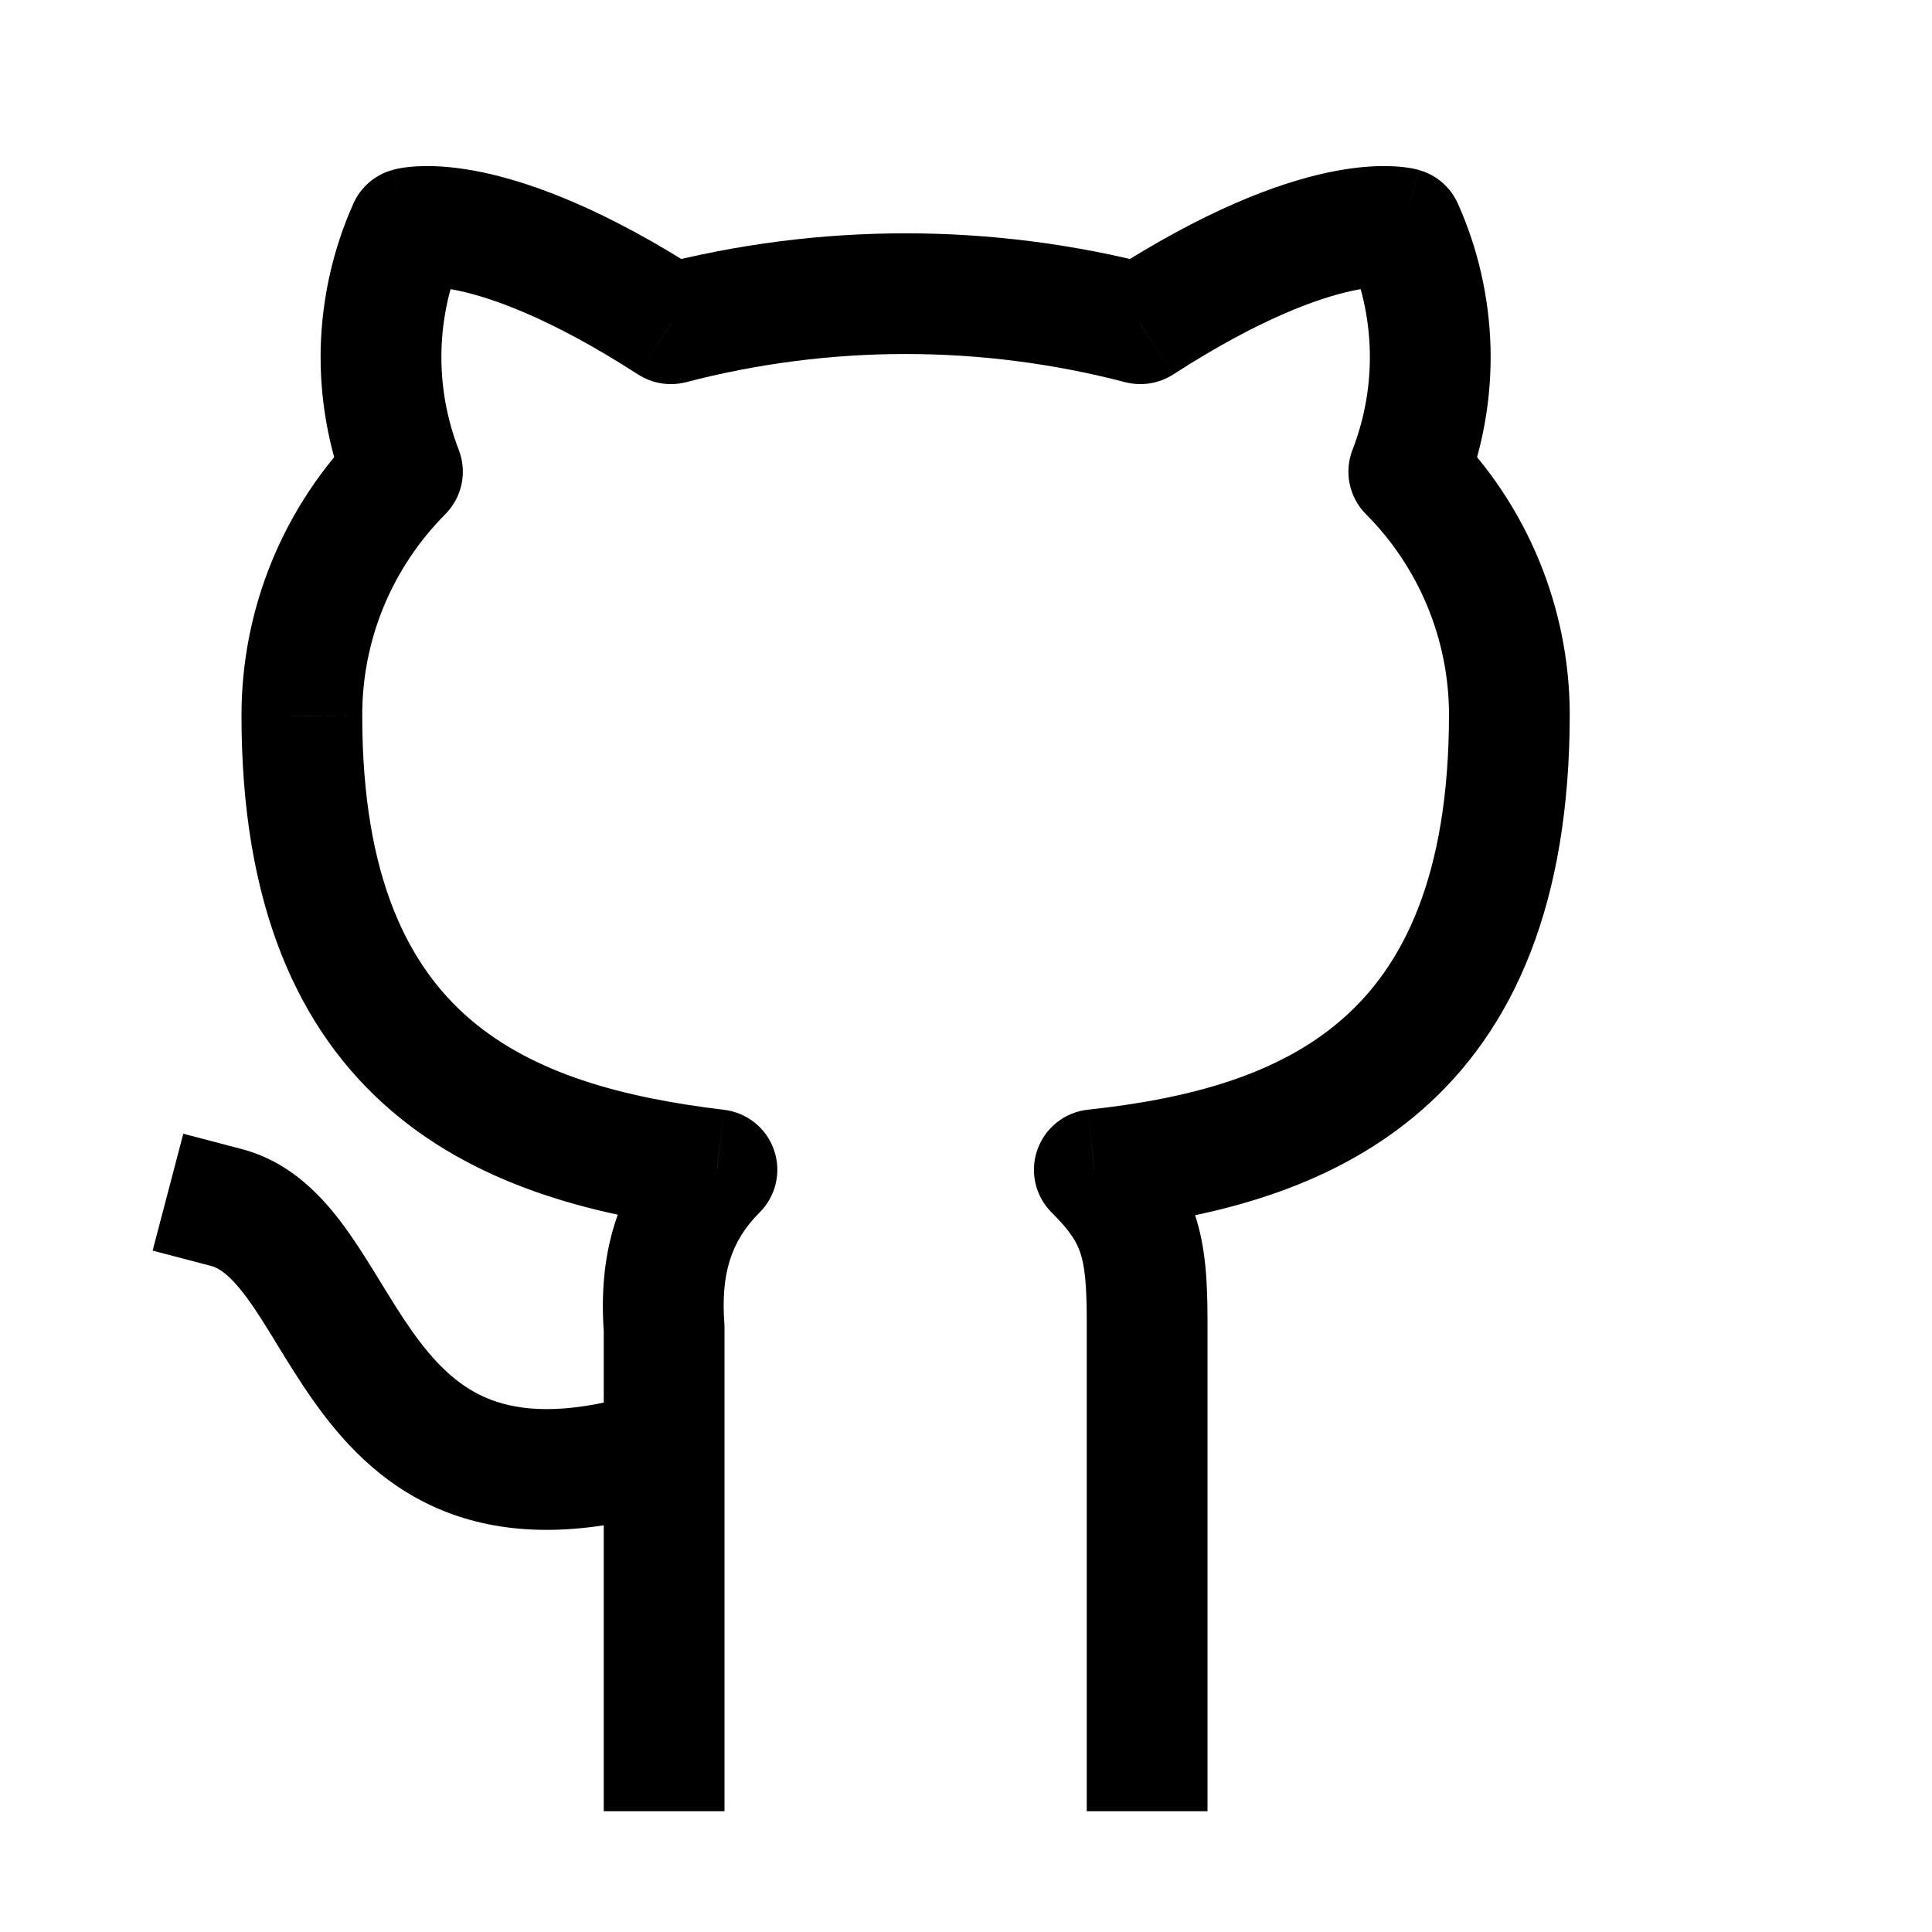 <svg width="16" height="16" viewBox="0 0 16 16" fill="none" xmlns="http://www.w3.org/2000/svg">
<path d="M5.65 12.477C5.914 12.394 6.06 12.113 5.977 11.85C5.894 11.586 5.613 11.44 5.35 11.523L5.65 12.477ZM2.002 9.516L1.518 9.389L1.264 10.357L1.748 10.484L2.002 9.516ZM9 14.5V15H10V14.5H9ZM9.062 9.688L9.009 9.19C8.817 9.211 8.655 9.34 8.591 9.522C8.527 9.704 8.573 9.906 8.71 10.042L9.062 9.688ZM12.5 5.912H13L13 5.911L12.5 5.912ZM11.667 3.906L11.201 3.725C11.129 3.91 11.173 4.119 11.313 4.259L11.667 3.906ZM11.617 1.889L12.073 1.685C12.013 1.551 11.896 1.449 11.754 1.409L11.617 1.889ZM9.444 2.681L9.318 3.165C9.454 3.2 9.598 3.177 9.716 3.101L9.444 2.681ZM5.556 2.681L5.284 3.101C5.402 3.177 5.546 3.2 5.682 3.165L5.556 2.681ZM3.383 1.889L3.246 1.409C3.104 1.449 2.987 1.551 2.927 1.685L3.383 1.889ZM3.333 3.906L3.687 4.259C3.827 4.119 3.871 3.91 3.799 3.725L3.333 3.906ZM2.5 5.929H3L3 5.927L2.5 5.929ZM5.938 9.688L6.29 10.042C6.426 9.906 6.473 9.706 6.41 9.524C6.348 9.343 6.187 9.214 5.997 9.191L5.938 9.688ZM5.5 11H6C6 10.988 6 10.976 5.999 10.963L5.5 11ZM5 14.5V15H6V14.5H5ZM5.35 11.523C4.747 11.713 4.364 11.692 4.111 11.608C3.859 11.525 3.666 11.358 3.481 11.117C3.388 10.996 3.302 10.862 3.212 10.716C3.126 10.577 3.029 10.414 2.93 10.269C2.74 9.988 2.458 9.636 2.002 9.516L1.748 10.484C1.827 10.505 1.932 10.579 2.103 10.83C2.185 10.952 2.263 11.082 2.361 11.242C2.455 11.394 2.563 11.563 2.688 11.726C2.941 12.056 3.286 12.389 3.797 12.558C4.307 12.726 4.914 12.709 5.65 12.477L5.35 11.523ZM10 10.938C10 10.62 9.986 10.33 9.896 10.06C9.8 9.772 9.634 9.551 9.415 9.333L8.71 10.042C8.865 10.196 8.918 10.288 8.947 10.376C8.982 10.481 9 10.63 9 10.938H10ZM9.116 10.185C10.019 10.088 11.004 9.86 11.763 9.203C12.543 8.528 13 7.474 13 5.912H12C12 7.272 11.611 8.012 11.108 8.447C10.584 8.901 9.851 9.1 9.009 9.19L9.116 10.185ZM13 5.911C12.997 5.027 12.645 4.179 12.021 3.553L11.313 4.259C11.751 4.699 11.998 5.293 12 5.914L13 5.911ZM12.133 4.087C12.282 3.703 12.354 3.293 12.344 2.88L11.344 2.905C11.351 3.185 11.302 3.464 11.201 3.725L12.133 4.087ZM12.344 2.88C12.333 2.468 12.242 2.062 12.073 1.685L11.16 2.093C11.275 2.349 11.337 2.625 11.344 2.905L12.344 2.88ZM11.617 1.889C11.754 1.409 11.754 1.408 11.753 1.408C11.753 1.408 11.753 1.408 11.752 1.408C11.752 1.408 11.751 1.408 11.75 1.408C11.749 1.407 11.748 1.407 11.746 1.406C11.743 1.406 11.74 1.405 11.737 1.404C11.731 1.402 11.724 1.401 11.716 1.399C11.701 1.396 11.683 1.392 11.662 1.389C11.62 1.383 11.567 1.377 11.504 1.376C11.377 1.372 11.208 1.384 10.995 1.429C10.569 1.52 9.97 1.746 9.173 2.261L9.716 3.101C10.435 2.637 10.922 2.467 11.204 2.407C11.344 2.377 11.434 2.374 11.477 2.375C11.499 2.376 11.51 2.377 11.51 2.377C11.51 2.377 11.507 2.377 11.502 2.376C11.5 2.375 11.496 2.375 11.493 2.374C11.491 2.373 11.489 2.373 11.486 2.372C11.485 2.372 11.484 2.371 11.483 2.371C11.483 2.371 11.482 2.371 11.481 2.371C11.481 2.371 11.481 2.37 11.48 2.37C11.48 2.37 11.479 2.37 11.617 1.889ZM9.57 2.197C8.213 1.844 6.787 1.844 5.43 2.197L5.682 3.165C6.874 2.854 8.126 2.854 9.318 3.165L9.57 2.197ZM5.827 2.261C5.03 1.746 4.431 1.52 4.005 1.429C3.792 1.384 3.623 1.372 3.496 1.376C3.433 1.377 3.38 1.383 3.338 1.389C3.317 1.392 3.299 1.396 3.284 1.399C3.276 1.401 3.269 1.402 3.263 1.404C3.259 1.405 3.256 1.406 3.254 1.406C3.252 1.407 3.251 1.407 3.25 1.408C3.249 1.408 3.248 1.408 3.248 1.408C3.247 1.408 3.247 1.408 3.247 1.408C3.246 1.409 3.246 1.409 3.383 1.889C3.521 2.37 3.52 2.37 3.52 2.37C3.52 2.37 3.519 2.371 3.519 2.371C3.518 2.371 3.518 2.371 3.517 2.371C3.516 2.371 3.515 2.372 3.514 2.372C3.511 2.373 3.509 2.373 3.507 2.374C3.504 2.375 3.501 2.375 3.498 2.376C3.493 2.377 3.49 2.377 3.49 2.377C3.49 2.377 3.493 2.377 3.498 2.377C3.504 2.376 3.512 2.375 3.523 2.375C3.566 2.374 3.656 2.377 3.796 2.407C4.078 2.467 4.565 2.637 5.284 3.101L5.827 2.261ZM2.927 1.685C2.758 2.062 2.667 2.468 2.656 2.88L3.656 2.905C3.663 2.625 3.725 2.349 3.84 2.093L2.927 1.685ZM2.656 2.88C2.646 3.293 2.718 3.703 2.867 4.087L3.799 3.725C3.698 3.464 3.649 3.185 3.656 2.905L2.656 2.88ZM2.979 3.553C2.668 3.865 2.421 4.236 2.253 4.644L3.177 5.025C3.295 4.739 3.469 4.479 3.687 4.259L2.979 3.553ZM2.253 4.644C2.085 5.052 1.999 5.489 2 5.93L3 5.927C2.999 5.618 3.059 5.311 3.177 5.025L2.253 4.644ZM2 5.929C2 7.482 2.458 8.526 3.239 9.197C3.996 9.847 4.979 10.076 5.878 10.184L5.997 9.191C5.151 9.09 4.416 8.89 3.89 8.438C3.389 8.007 3 7.276 3 5.929H2ZM5.585 9.333C5.085 9.831 4.956 10.424 5.001 11.037L5.999 10.963C5.969 10.555 6.051 10.28 6.29 10.042L5.585 9.333ZM5 11V14.5H6V11H5ZM10 14.5V13H9V14.5H10ZM10 13V10.938H9V13H10Z" fill="#000000"/>
</svg>